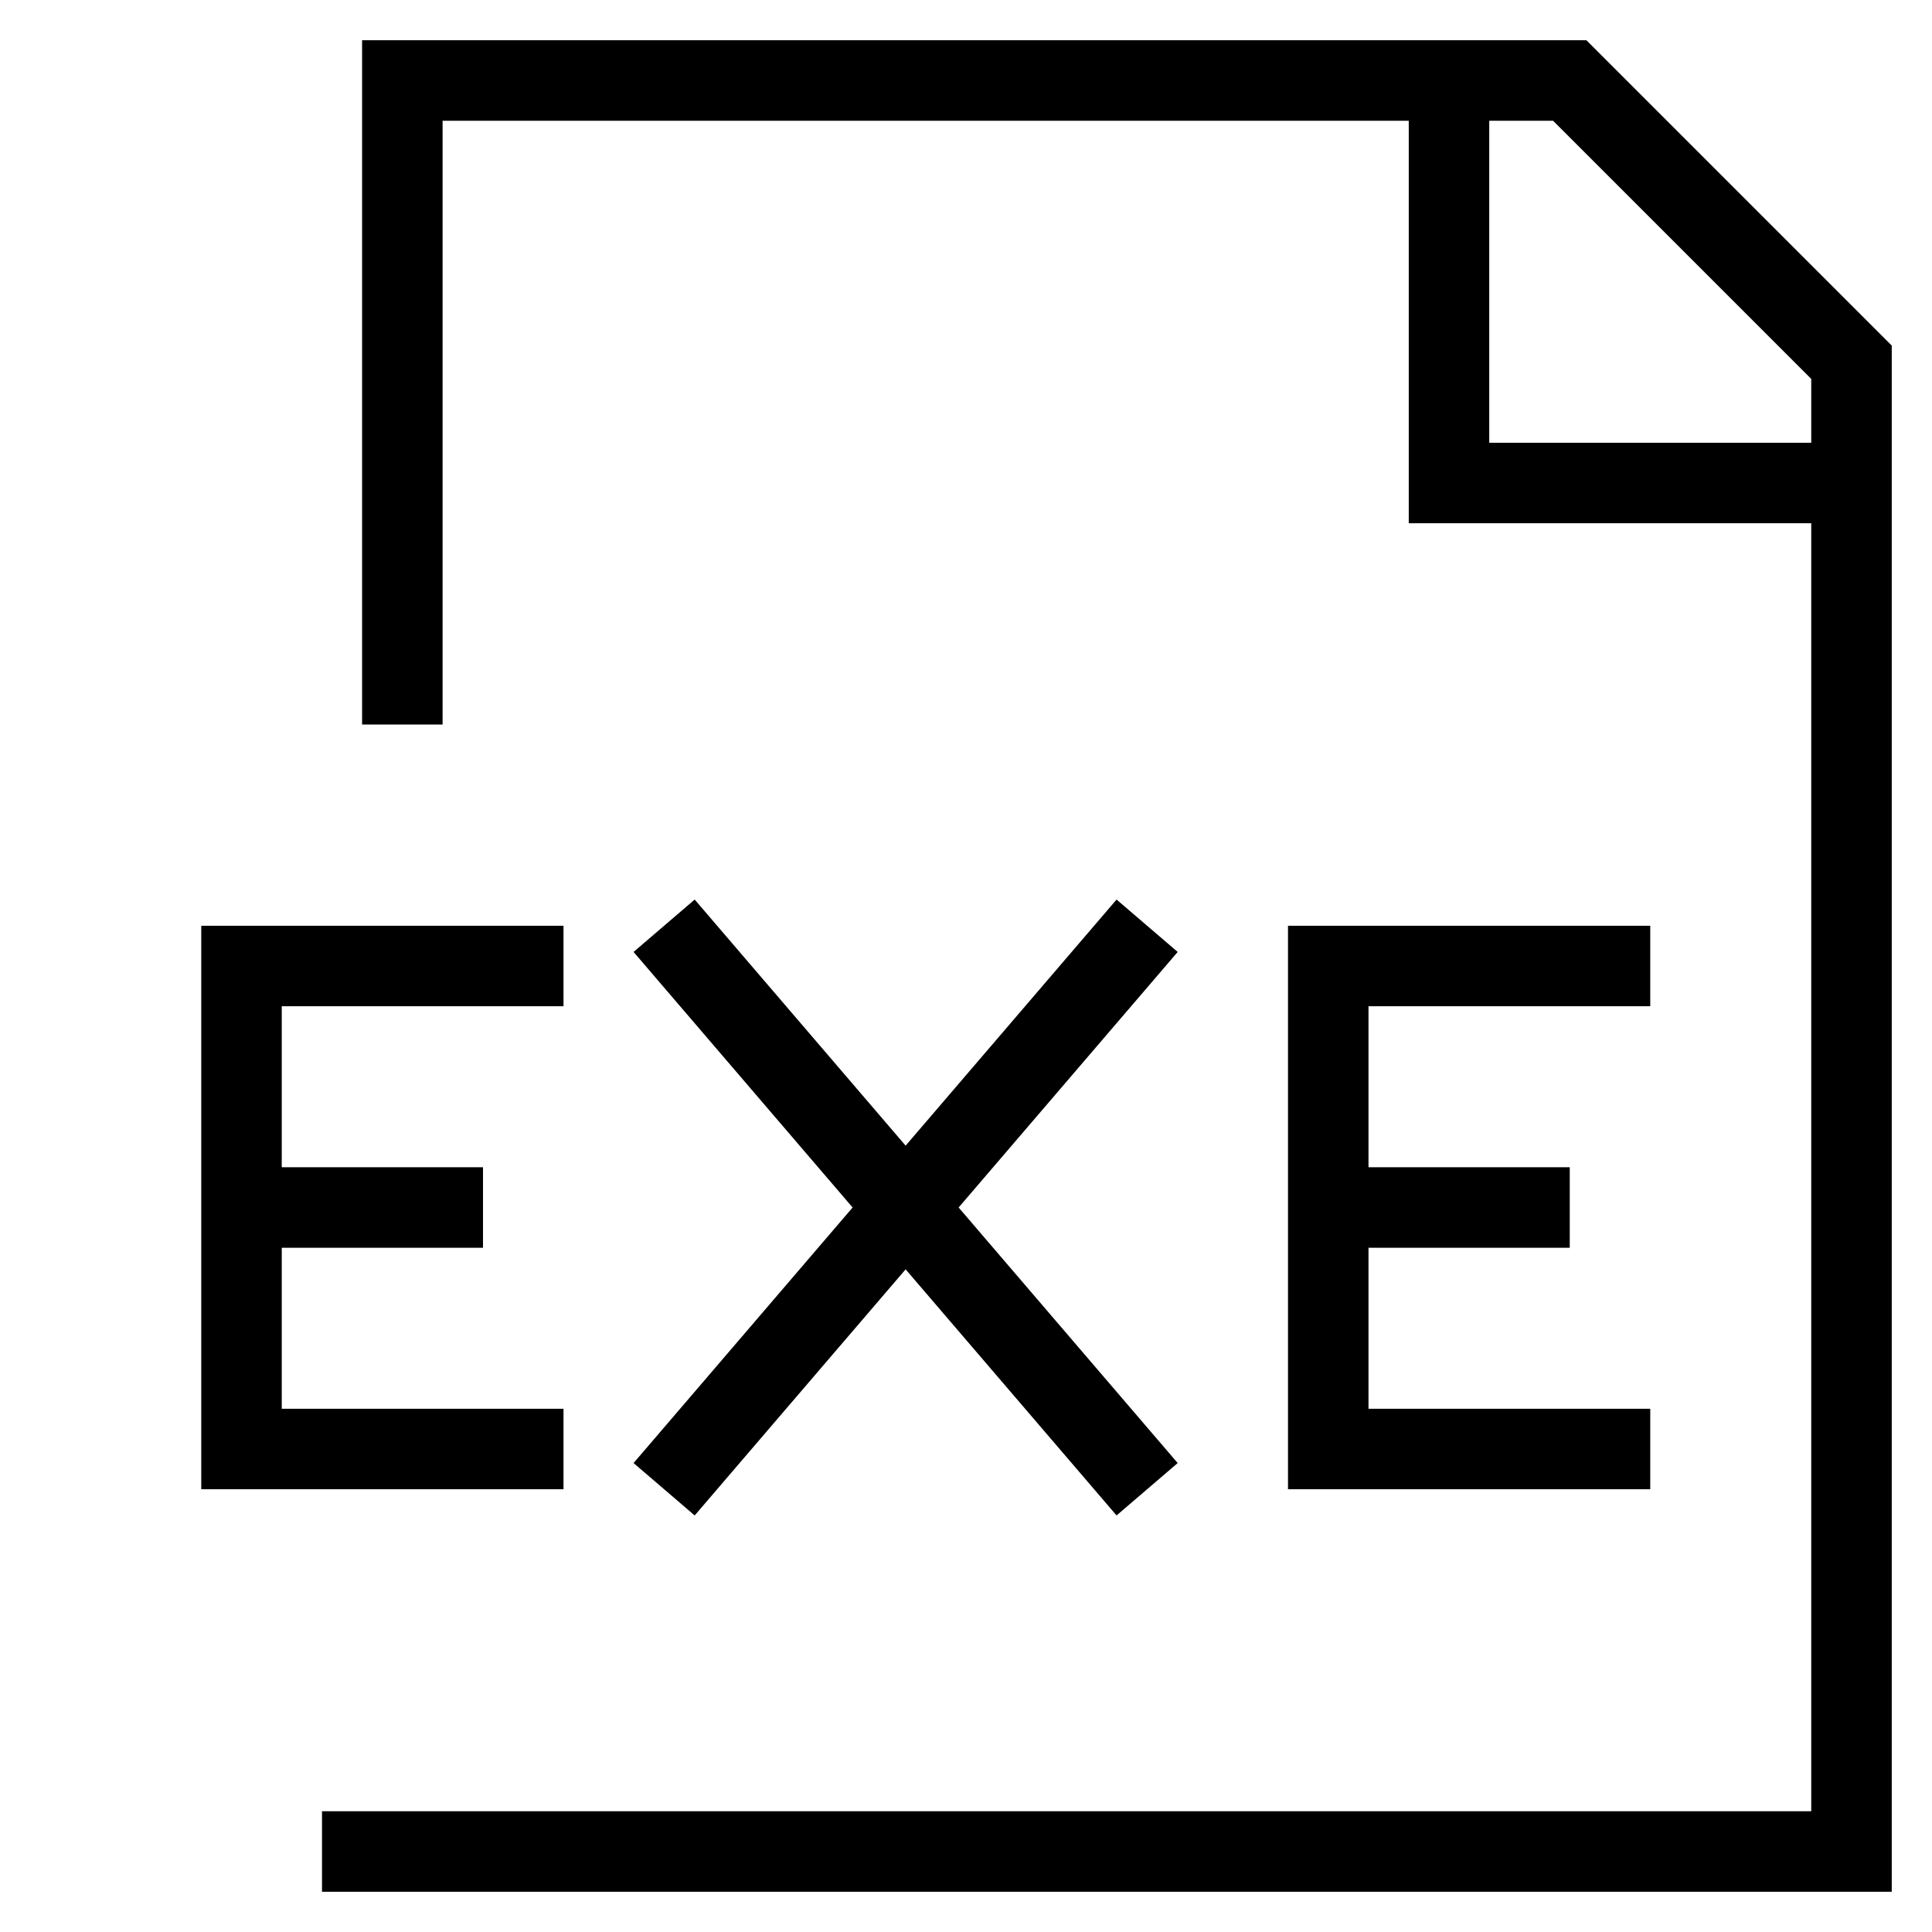 <svg xmlns="http://www.w3.org/2000/svg" width="24" height="24" viewBox="0 0 24 24">
    <path fill="none" stroke="#000" strokeWidth="2" d="M4.998 9V1H19.5L23 4.5V23H4M18 1v5h5m-8.75 5.5-6 7m0-7 6 7M20.5 12h-4v6h4m-1-3h-3M7 12H3v6h4m-1-3H3" />
  </svg>
